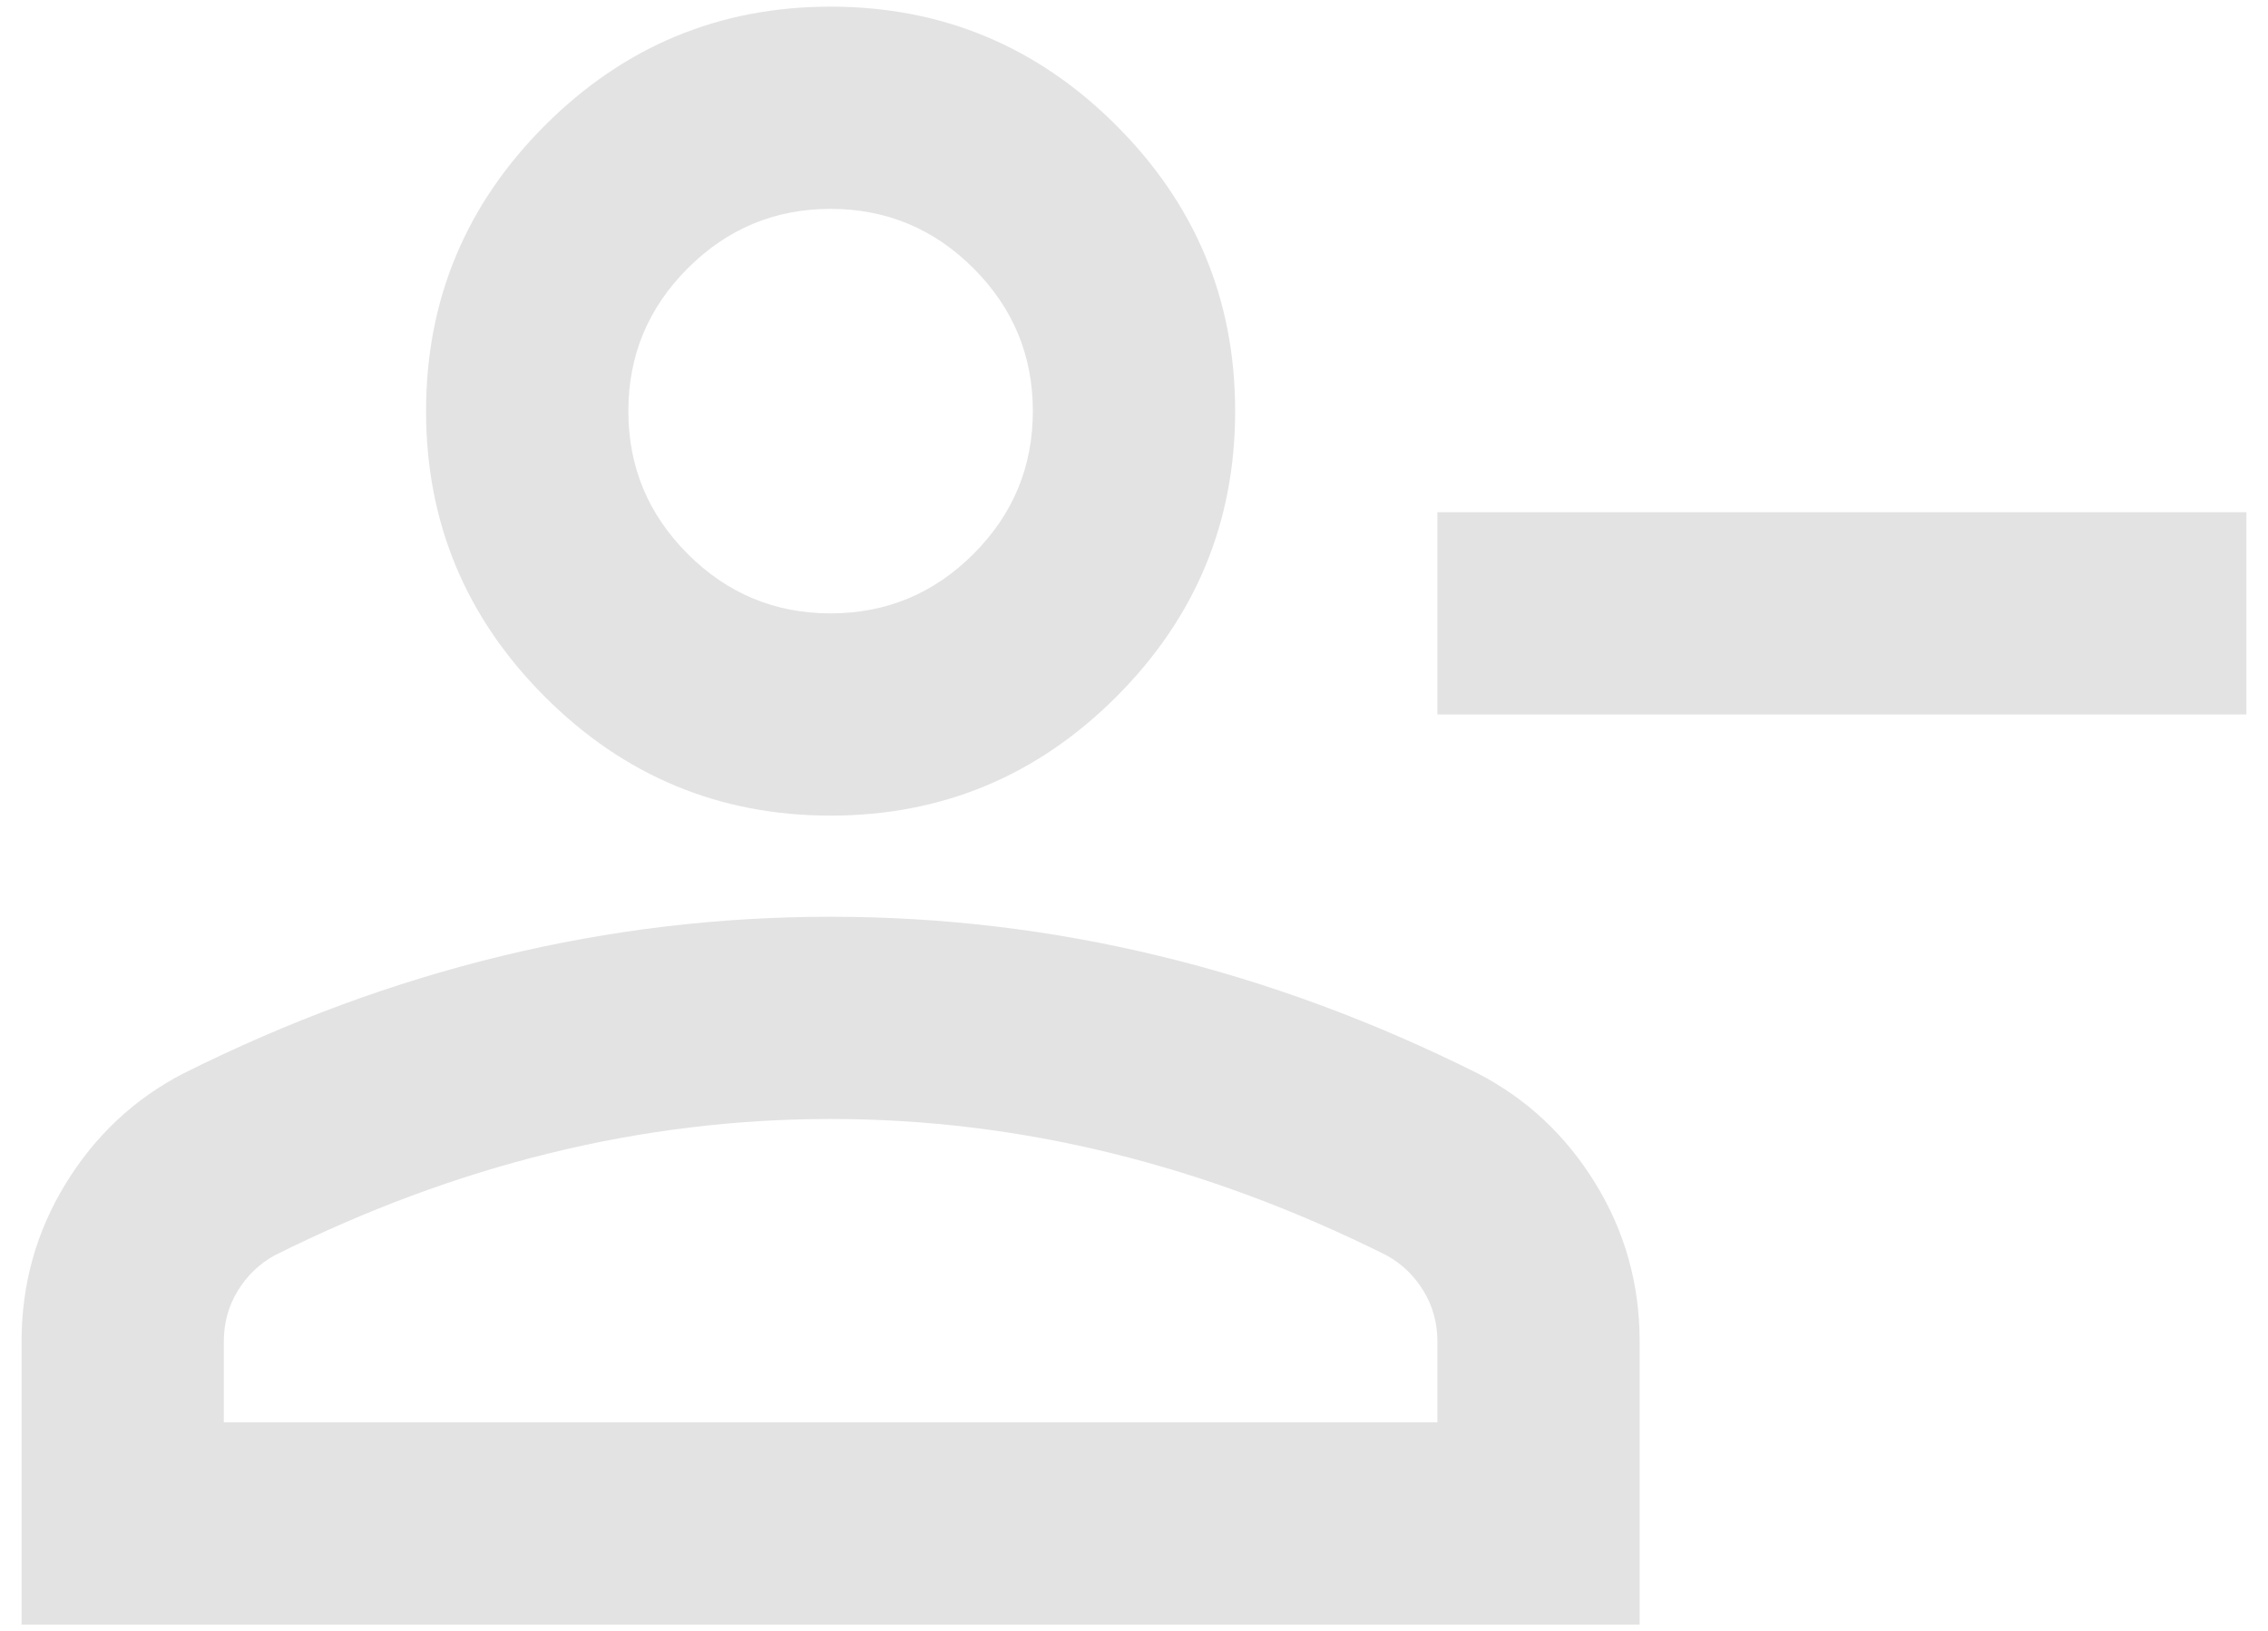 <svg width="57" height="41" viewBox="0 0 57 41" fill="none" xmlns="http://www.w3.org/2000/svg">
<path d="M43.75 17.958H36.125V12.875H43.75H48.833H56.458V17.958H48.833H43.75ZM20.875 20.5C18.079 20.5 15.686 19.505 13.695 17.514C11.704 15.523 10.708 13.129 10.708 10.333C10.708 7.538 11.704 5.144 13.695 3.153C15.686 1.162 18.079 0.167 20.875 0.167C23.671 0.167 26.064 1.162 28.055 3.153C30.046 5.144 31.042 7.538 31.042 10.333C31.042 13.129 30.046 15.523 28.055 17.514C26.064 19.505 23.671 20.5 20.875 20.5ZM0.542 40.833V33.717C0.542 32.276 0.912 30.953 1.654 29.745C2.395 28.538 3.38 27.617 4.608 26.981C7.235 25.668 9.903 24.683 12.615 24.027C15.326 23.37 18.079 23.042 20.875 23.042C23.671 23.042 26.424 23.37 29.135 24.027C31.847 24.683 34.515 25.668 37.142 26.981C38.37 27.617 39.355 28.538 40.096 29.745C40.838 30.953 41.208 32.276 41.208 33.717V40.833H0.542ZM5.625 35.75H36.125V33.717C36.125 33.251 36.008 32.827 35.776 32.446C35.543 32.065 35.235 31.768 34.854 31.556C32.567 30.413 30.258 29.555 27.928 28.983C25.598 28.411 23.247 28.125 20.875 28.125C18.503 28.125 16.152 28.411 13.822 28.983C11.492 29.555 9.183 30.413 6.896 31.556C6.515 31.768 6.207 32.065 5.974 32.446C5.742 32.827 5.625 33.251 5.625 33.717V35.75ZM20.875 15.417C22.273 15.417 23.47 14.919 24.465 13.924C25.461 12.928 25.958 11.731 25.958 10.333C25.958 8.935 25.461 7.739 24.465 6.743C23.47 5.748 22.273 5.25 20.875 5.25C19.477 5.25 18.28 5.748 17.285 6.743C16.289 7.739 15.792 8.935 15.792 10.333C15.792 11.731 16.289 12.928 17.285 13.924C18.28 14.919 19.477 15.417 20.875 15.417Z" fill="#E3E3E3"/>
</svg>
